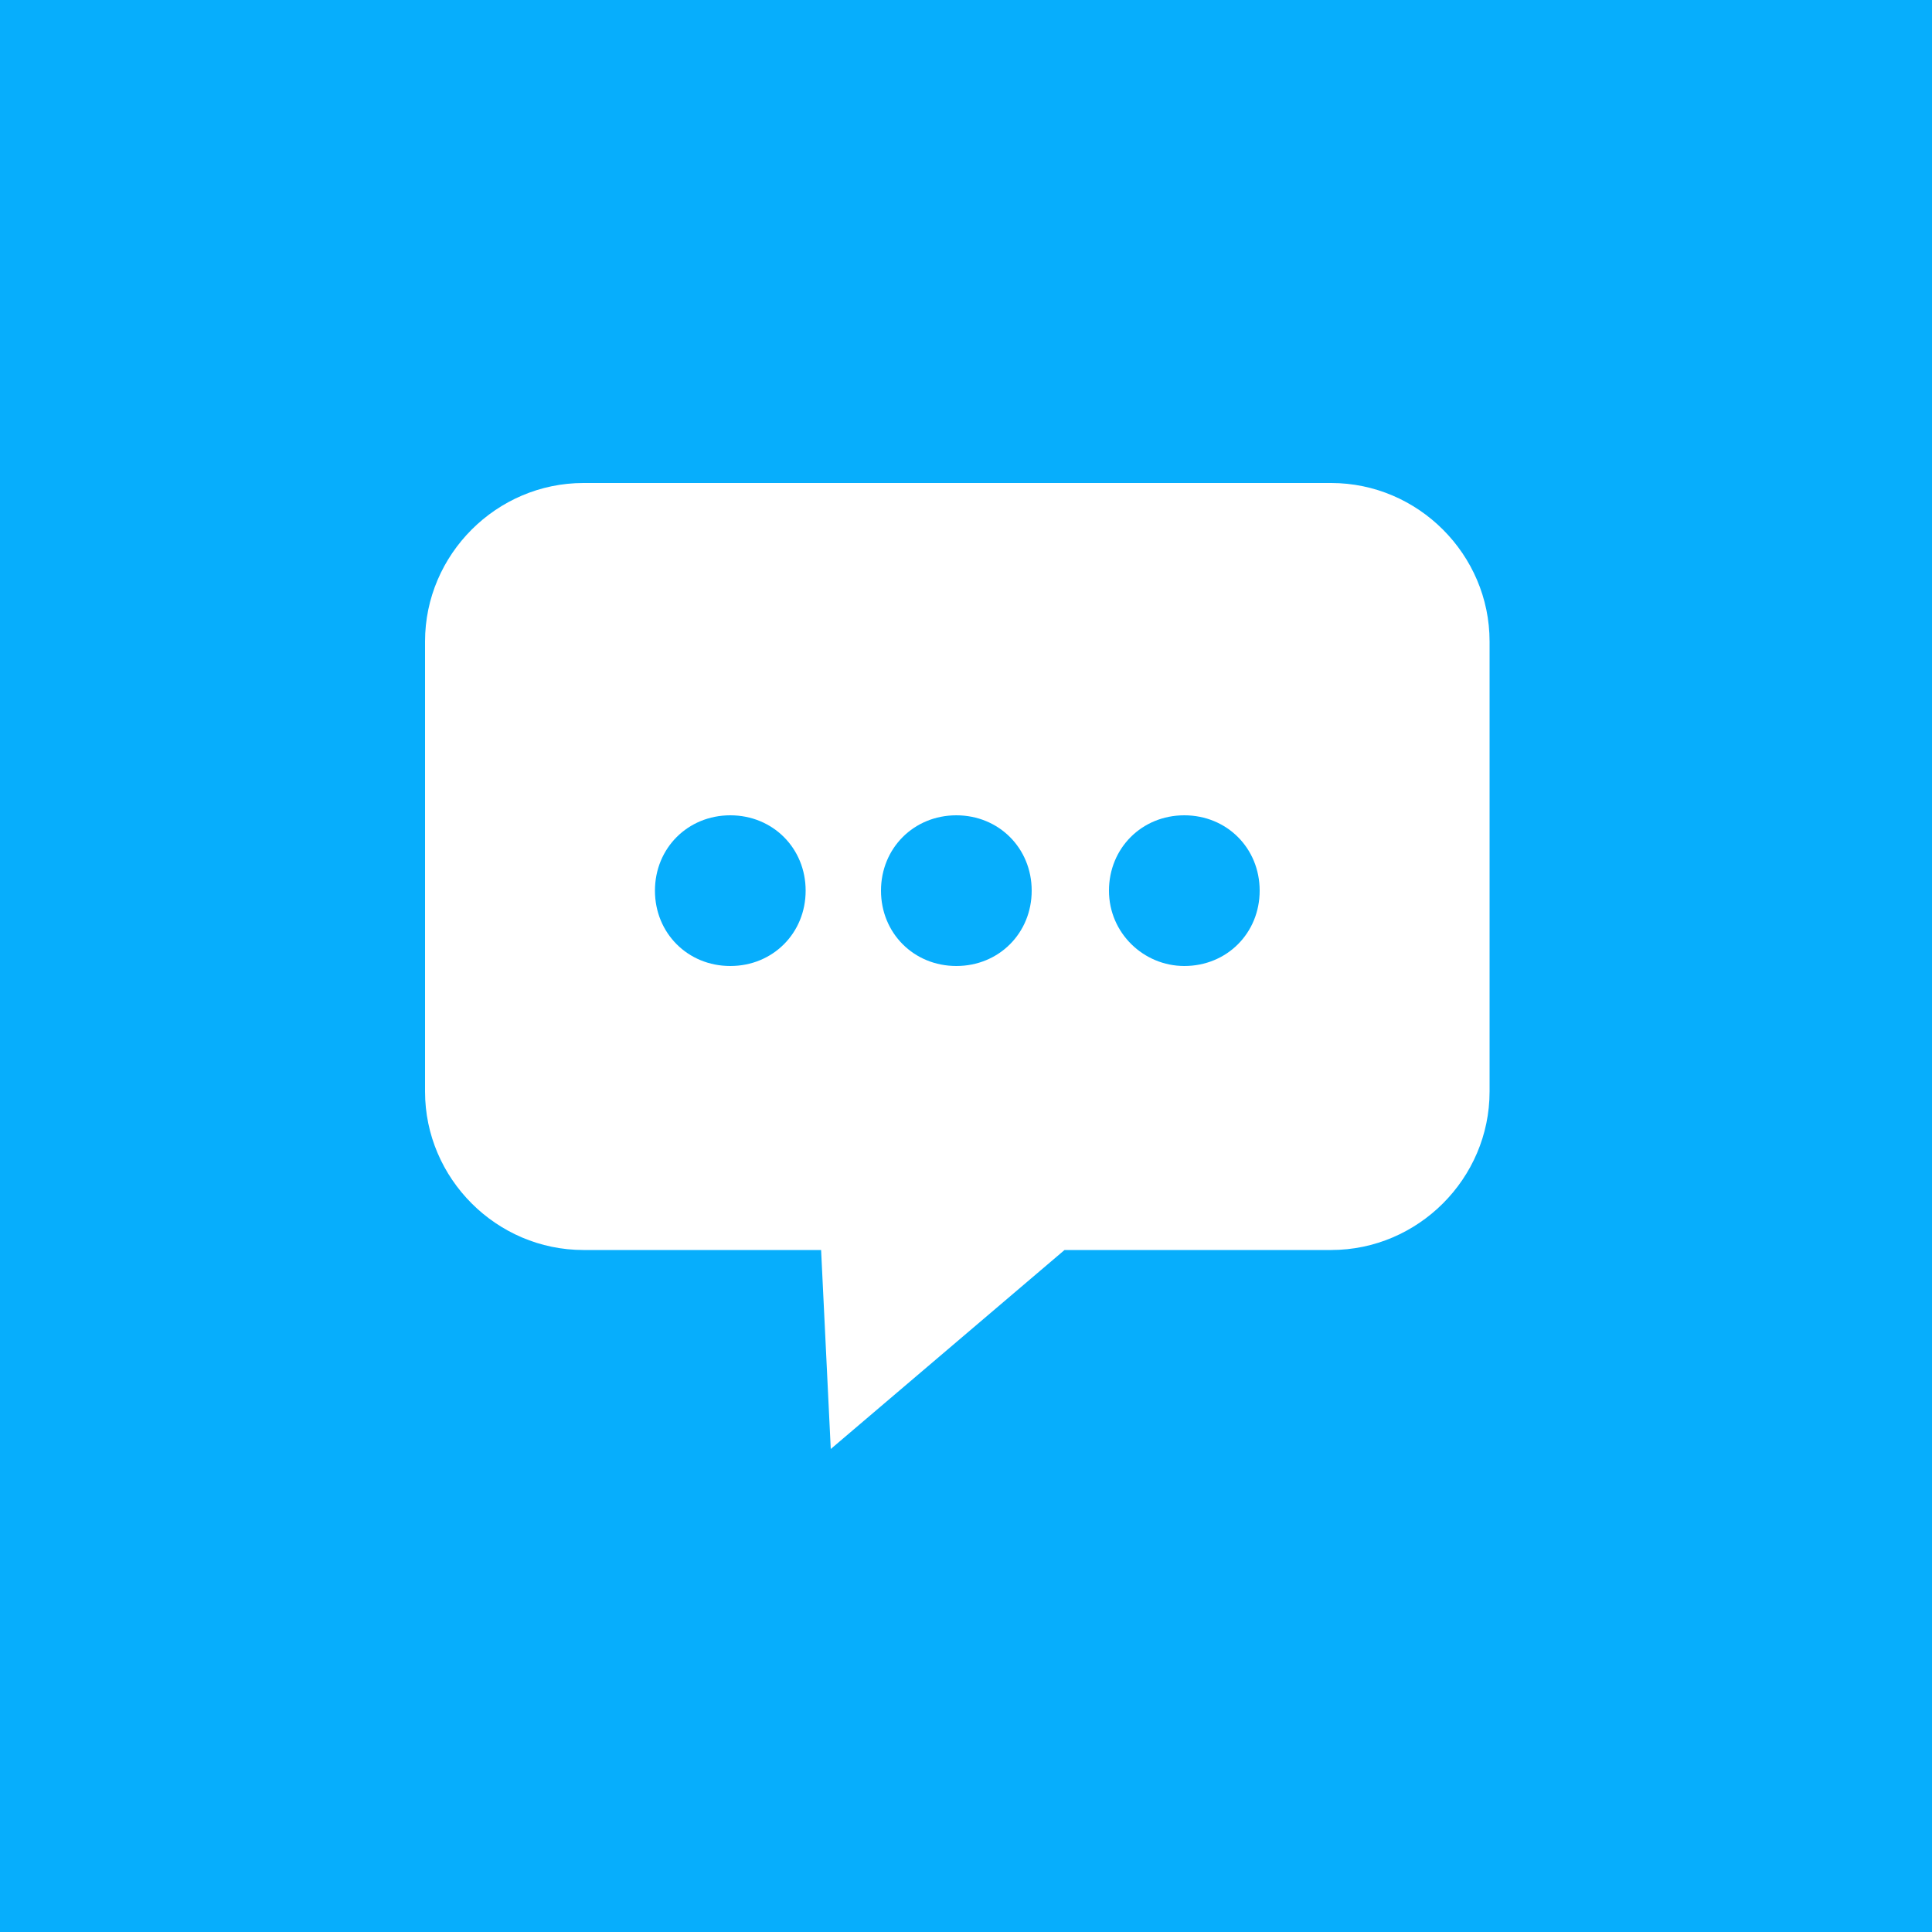 <?xml version="1.0" encoding="utf-8"?>
<!-- Generator: Adobe Illustrator 21.0.0, SVG Export Plug-In . SVG Version: 6.00 Build 0)  -->
<svg version="1.1" id="图层_1" xmlns="http://www.w3.org/2000/svg" xmlns:xlink="http://www.w3.org/1999/xlink" x="0px" y="0px"
	 viewBox="0 0 100 100" enable-background="new 0 0 100 100" xml:space="preserve">
<rect fill="#07AEFC" width="100" height="100"/>
<g id="消息-_x28_1_x29_" transform="translate(22, 25)">
	<path id="Shape" fill="#FFFFFF" d="M0,8.2v23.3c0,4.5,3.7,8.2,8.2,8.2h12.3L21,50l12.1-10.3h13.8c4.5,0,8.2-3.7,8.2-8.2V8.2
		c0-4.5-3.7-8.2-8.2-8.2H8.2C3.7,0,0,3.7,0,8.2L0,8.2z M35.4,21.1c0-2.2,1.7-3.9,3.9-3.9s3.9,1.7,3.9,3.9c0,2.2-1.7,3.9-3.9,3.9
		C37.2,25,35.4,23.3,35.4,21.1z M23.6,21.1c0-2.2,1.7-3.9,3.9-3.9s3.9,1.7,3.9,3.9c0,2.2-1.7,3.9-3.9,3.9
		C25.3,25,23.6,23.3,23.6,21.1z M11.9,21.1c0-2.2,1.7-3.9,3.9-3.9s3.9,1.7,3.9,3.9c0,2.2-1.7,3.9-3.9,3.9
		C13.6,25,11.9,23.3,11.9,21.1z"/>
</g>
</svg>
